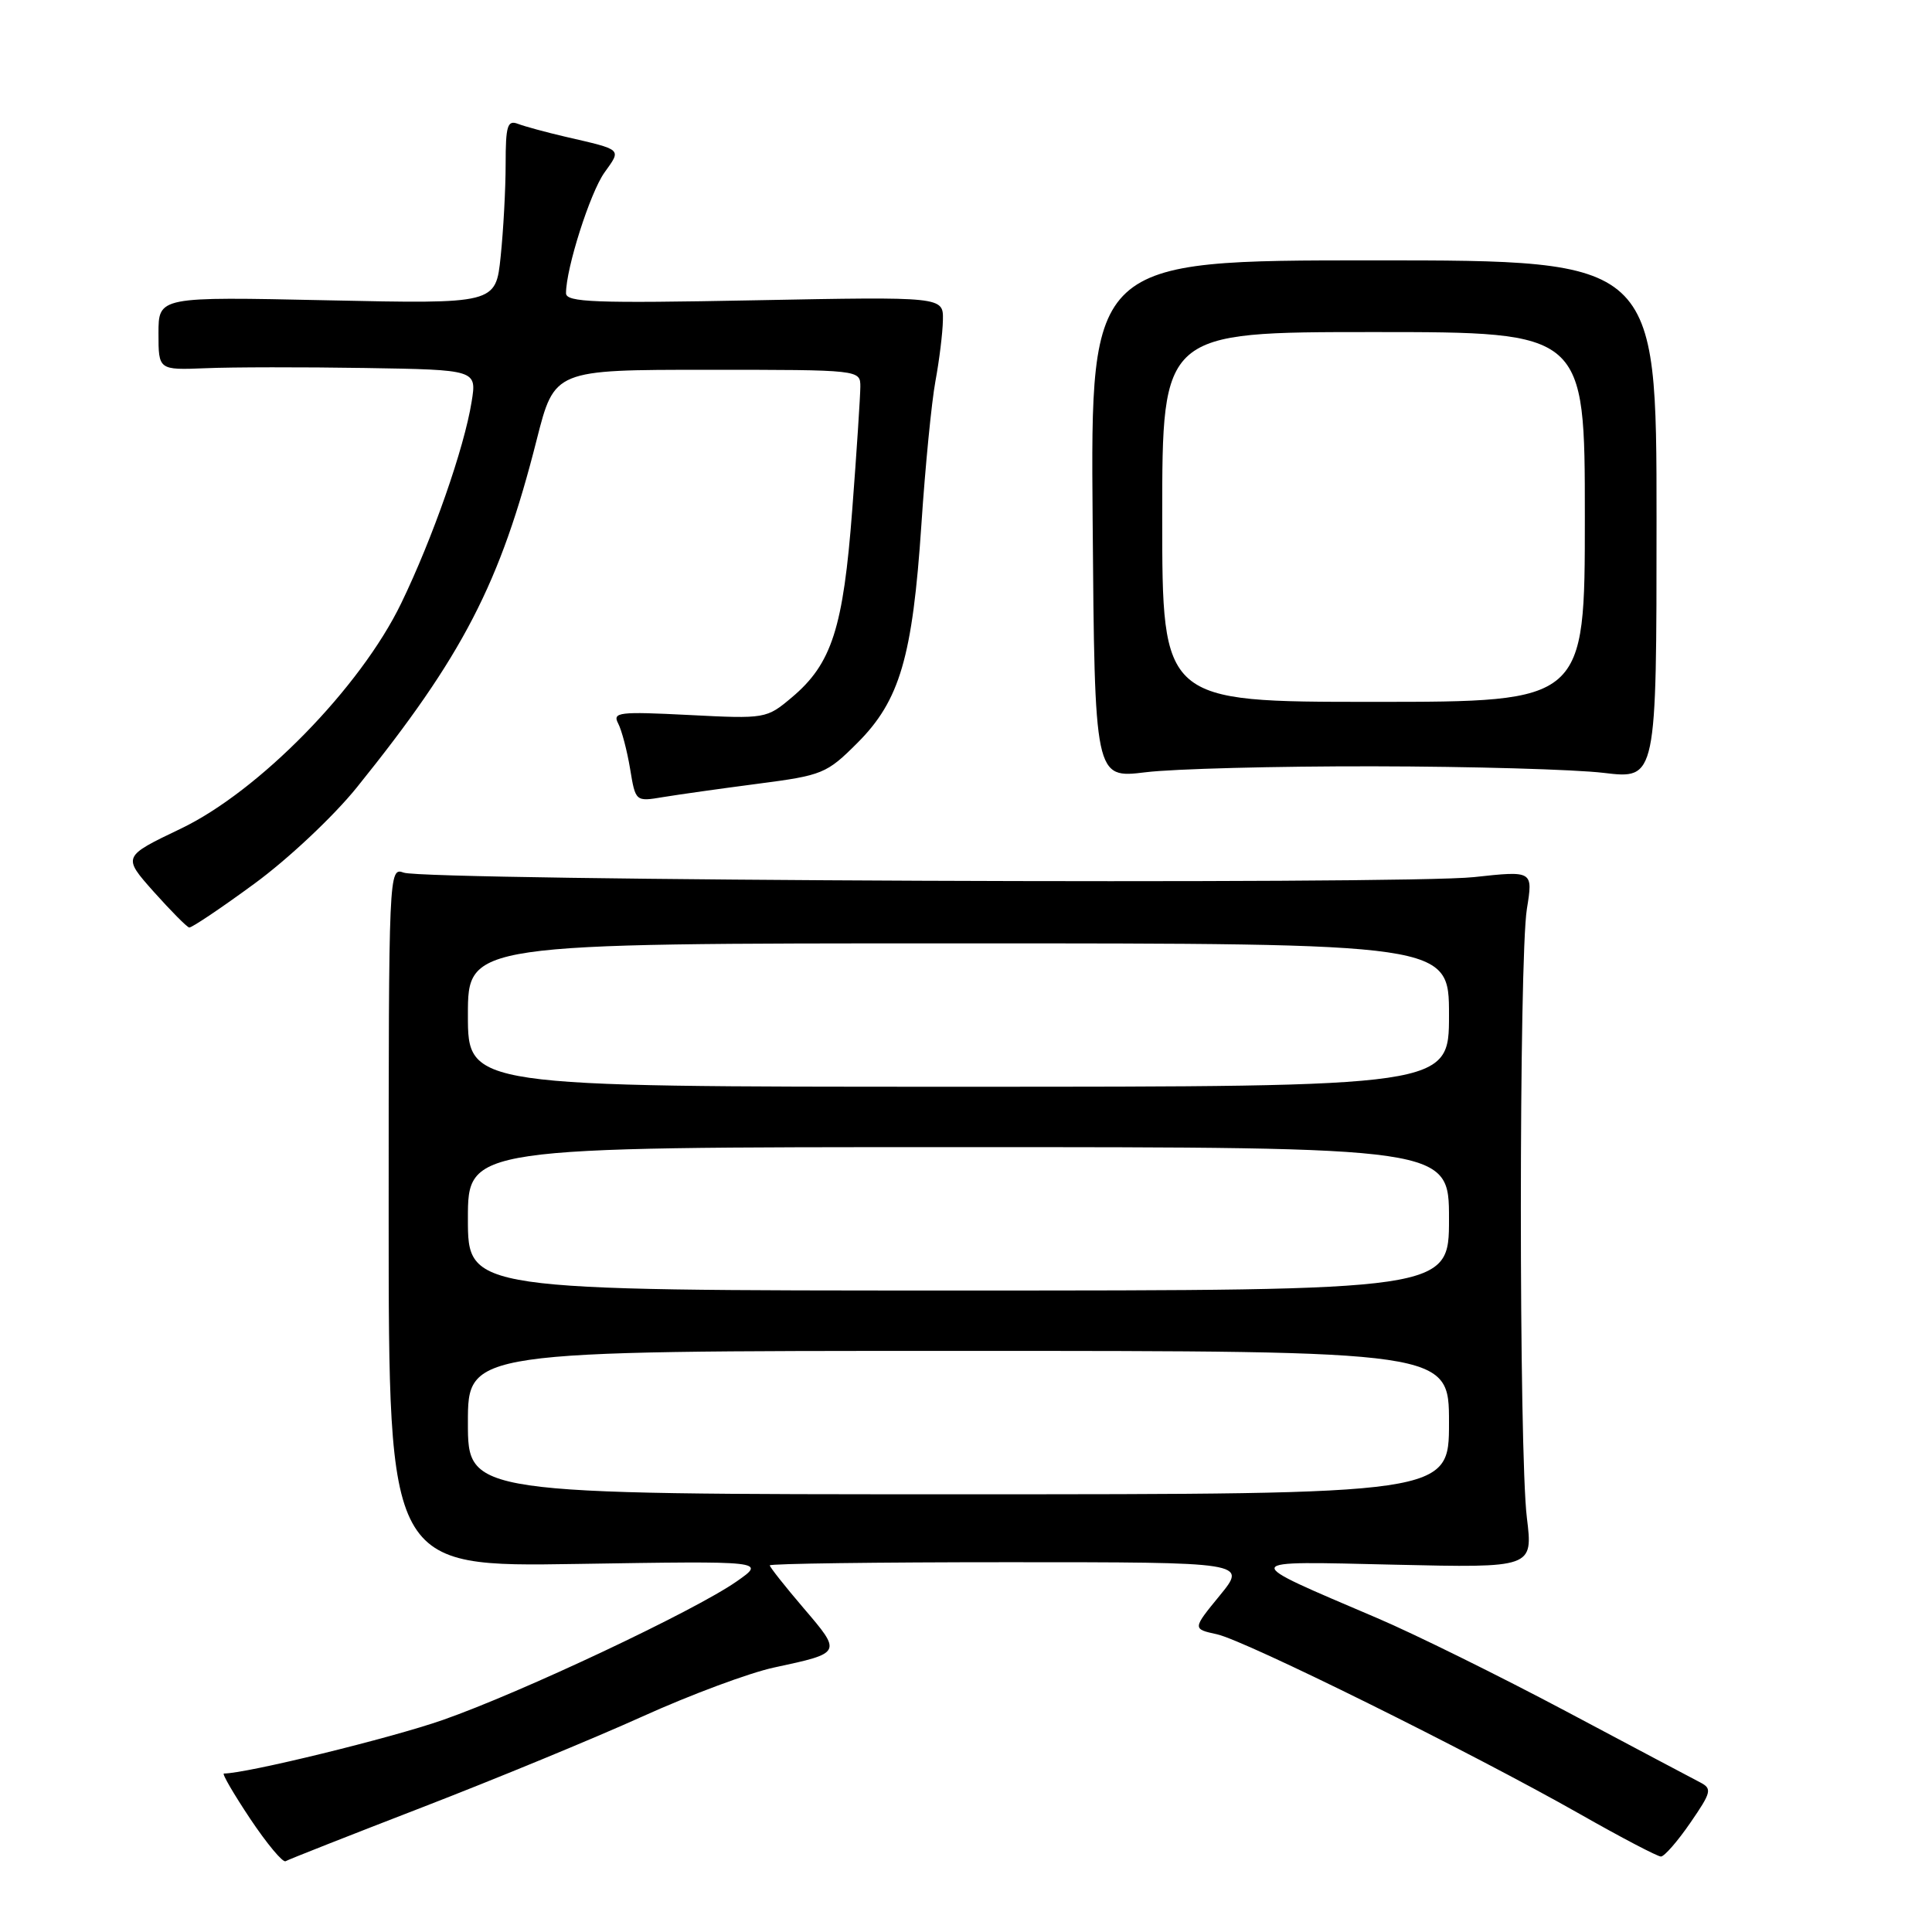 <?xml version="1.0" encoding="UTF-8" standalone="no"?>
<!DOCTYPE svg PUBLIC "-//W3C//DTD SVG 1.1//EN" "http://www.w3.org/Graphics/SVG/1.1/DTD/svg11.dtd" >
<svg xmlns="http://www.w3.org/2000/svg" xmlns:xlink="http://www.w3.org/1999/xlink" version="1.1" viewBox="0 0 256 256">
 <g >
 <path fill="currentColor"
d=" M 56.00 239.46 C 65.62 235.74 78.72 230.34 85.09 227.46 C 91.47 224.57 99.34 221.64 102.59 220.95 C 111.58 219.02 111.57 219.04 106.51 213.12 C 104.03 210.22 102.00 207.65 102.00 207.42 C 102.00 207.19 116.23 207.00 133.62 207.00 C 165.24 207.00 165.24 207.00 161.62 211.42 C 158.00 215.84 158.00 215.84 161.25 216.55 C 165.01 217.37 194.91 232.18 209.38 240.39 C 214.81 243.48 219.63 246.00 220.08 246.00 C 220.53 246.00 222.28 244.00 223.97 241.54 C 226.78 237.46 226.89 237.01 225.27 236.17 C 224.30 235.67 216.30 231.43 207.50 226.75 C 198.70 222.08 187.45 216.52 182.50 214.41 C 164.03 206.52 163.92 206.85 184.82 207.33 C 203.13 207.75 203.13 207.75 202.32 201.12 C 201.25 192.50 201.26 127.01 202.32 120.43 C 203.14 115.37 203.14 115.37 195.32 116.22 C 186.07 117.24 56.41 116.69 53.50 115.63 C 51.52 114.91 51.50 115.32 51.50 161.26 C 51.50 207.63 51.50 207.63 76.50 207.23 C 101.50 206.83 101.50 206.83 97.59 209.56 C 92.02 213.45 69.07 224.27 58.69 227.90 C 51.81 230.31 32.64 235.00 29.67 235.00 C 29.38 235.00 30.96 237.70 33.16 241.01 C 35.37 244.31 37.47 246.83 37.84 246.62 C 38.20 246.40 46.38 243.18 56.00 239.46 Z  M 33.70 117.10 C 38.18 113.82 44.19 108.17 47.27 104.35 C 61.34 86.89 66.29 77.33 71.12 58.25 C 73.47 49.00 73.47 49.00 93.73 49.00 C 114.00 49.00 114.00 49.00 114.00 51.25 C 113.99 52.49 113.52 59.80 112.93 67.50 C 111.74 83.23 110.22 87.95 104.92 92.41 C 101.57 95.23 101.43 95.26 91.29 94.74 C 82.01 94.27 81.13 94.37 81.91 95.86 C 82.38 96.76 83.09 99.46 83.49 101.86 C 84.21 106.23 84.21 106.23 87.86 105.62 C 89.86 105.29 95.52 104.49 100.43 103.85 C 108.99 102.74 109.54 102.51 113.61 98.44 C 119.23 92.83 120.92 87.04 122.09 69.50 C 122.60 61.80 123.44 53.25 123.95 50.50 C 124.46 47.75 124.91 44.11 124.94 42.41 C 125.00 39.31 125.00 39.31 100.00 39.79 C 78.78 40.20 75.00 40.06 75.00 38.85 C 75.00 35.55 78.19 25.54 80.09 22.87 C 82.36 19.69 82.57 19.89 74.88 18.11 C 72.34 17.52 69.52 16.75 68.63 16.41 C 67.24 15.88 67.00 16.65 67.00 21.75 C 67.00 25.02 66.70 30.53 66.34 33.99 C 65.69 40.27 65.69 40.27 43.34 39.79 C 21.00 39.31 21.00 39.31 21.00 44.18 C 21.00 49.04 21.00 49.04 27.25 48.79 C 30.69 48.64 40.18 48.63 48.34 48.76 C 63.18 49.00 63.18 49.00 62.49 53.25 C 61.51 59.37 57.33 71.33 53.16 79.94 C 47.77 91.09 34.30 104.86 23.94 109.81 C 16.23 113.50 16.23 113.50 20.36 118.15 C 22.64 120.70 24.76 122.84 25.07 122.90 C 25.39 122.95 29.27 120.35 33.70 117.10 Z  M 182.00 101.54 C 194.93 101.56 208.65 101.95 212.50 102.41 C 219.50 103.25 219.50 103.25 219.50 68.87 C 219.50 34.50 219.50 34.50 182.00 34.50 C 144.50 34.50 144.50 34.50 144.78 68.83 C 145.05 103.15 145.05 103.15 151.78 102.33 C 155.47 101.87 169.07 101.52 182.00 101.54 Z  M 62.00 188.50 C 62.00 179.00 62.00 179.00 127.00 179.00 C 192.00 179.00 192.00 179.00 192.00 188.50 C 192.00 198.00 192.00 198.00 127.00 198.00 C 62.00 198.00 62.00 198.00 62.00 188.50 Z  M 62.00 161.50 C 62.00 152.00 62.00 152.00 127.00 152.00 C 192.00 152.00 192.00 152.00 192.00 161.50 C 192.00 171.00 192.00 171.00 127.00 171.00 C 62.00 171.00 62.00 171.00 62.00 161.50 Z  M 62.00 134.50 C 62.00 125.00 62.00 125.00 127.00 125.00 C 192.00 125.00 192.00 125.00 192.00 134.50 C 192.00 144.00 192.00 144.00 127.00 144.00 C 62.00 144.00 62.00 144.00 62.00 134.50 Z  M 154.00 68.50 C 154.00 44.00 154.00 44.00 182.00 44.00 C 210.00 44.00 210.00 44.00 210.00 68.50 C 210.00 93.00 210.00 93.00 182.00 93.00 C 154.00 93.00 154.00 93.00 154.00 68.50 Z "/>
</g>
</svg>